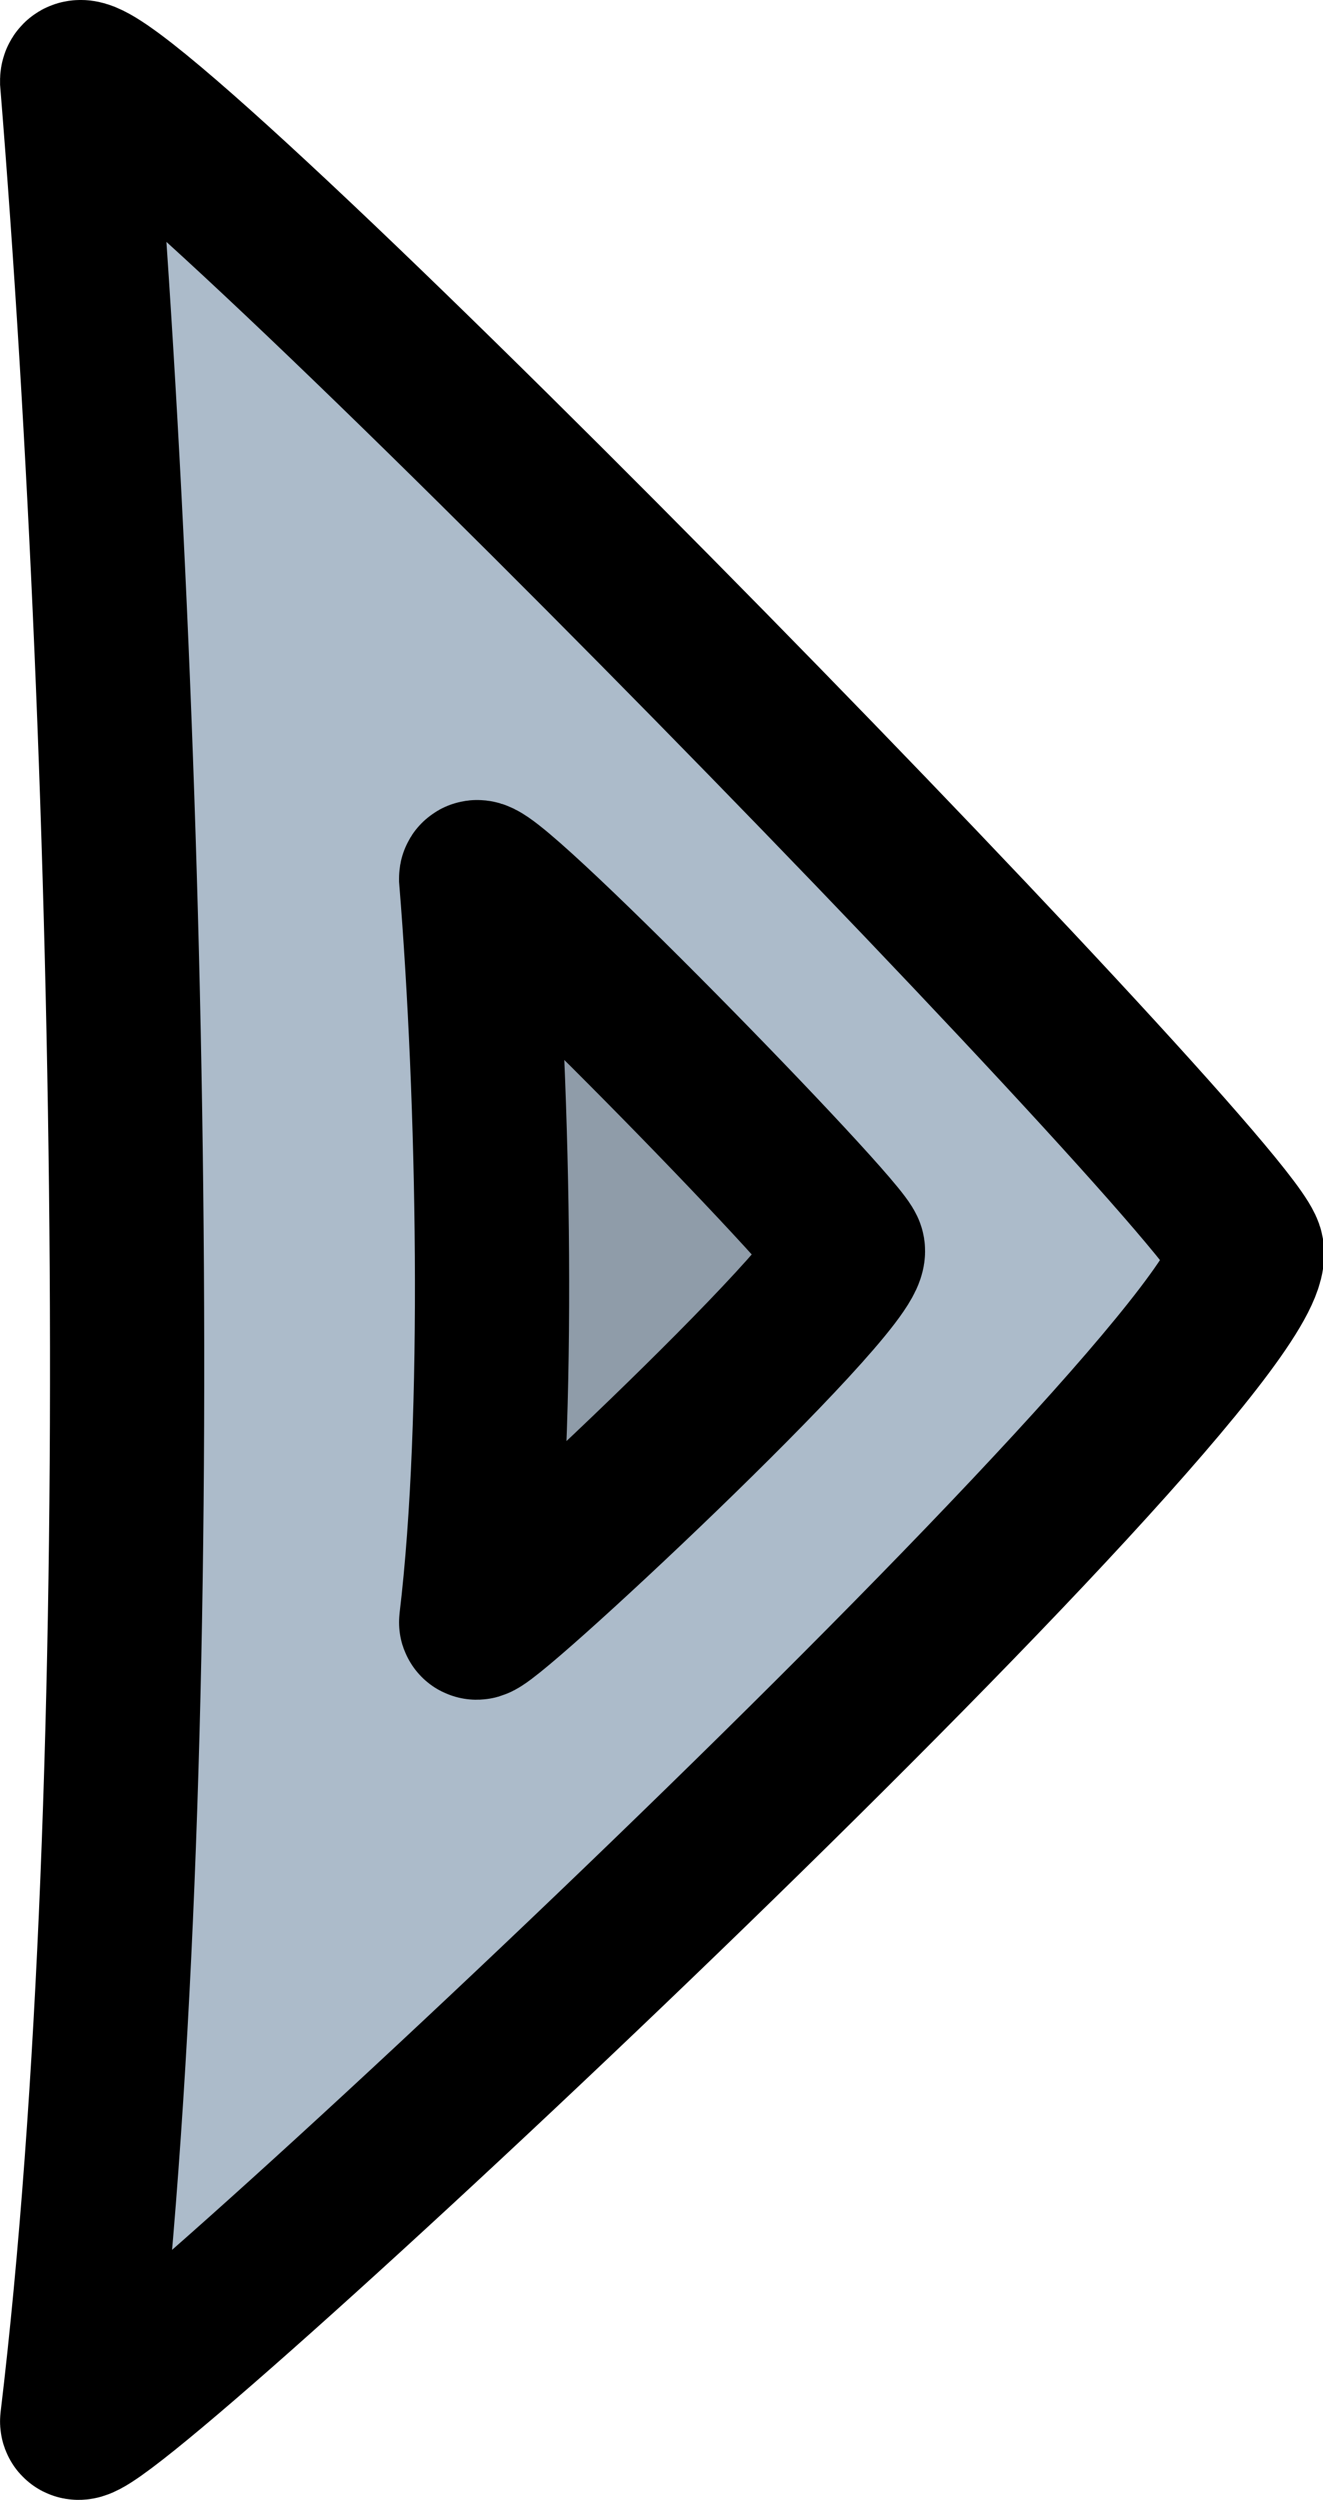 <svg version="1.1" xmlns="http://www.w3.org/2000/svg" xmlns:xlink="http://www.w3.org/1999/xlink" width="17.157" height="32.418" viewBox="0,0,17.157,32.418"><g transform="translate(-231.414,-163.791)"><g data-paper-data="{&quot;isPaintingLayer&quot;:true}" fill-rule="nonzero" stroke="#000000" stroke-width="2" stroke-linecap="butt" stroke-linejoin="miter" stroke-miterlimit="10" stroke-dasharray="" stroke-dashoffset="0" style="mix-blend-mode: normal"><path d="M232.415,164.849c-0.091,-1.125 15.044,14.376 15.169,15.169c0.221,1.4 -15.249,15.838 -15.169,15.169c0.996,-8.312 0.72,-21.449 0,-30.337z" fill="#acbbca"/><path d="M237.589,175.184c-0.029,-0.358 4.781,4.569 4.821,4.821c0.07,0.445 -4.847,5.034 -4.821,4.821c0.317,-2.642 0.229,-6.817 0,-9.642z" fill="#8f9ca9"/></g></g></svg>
